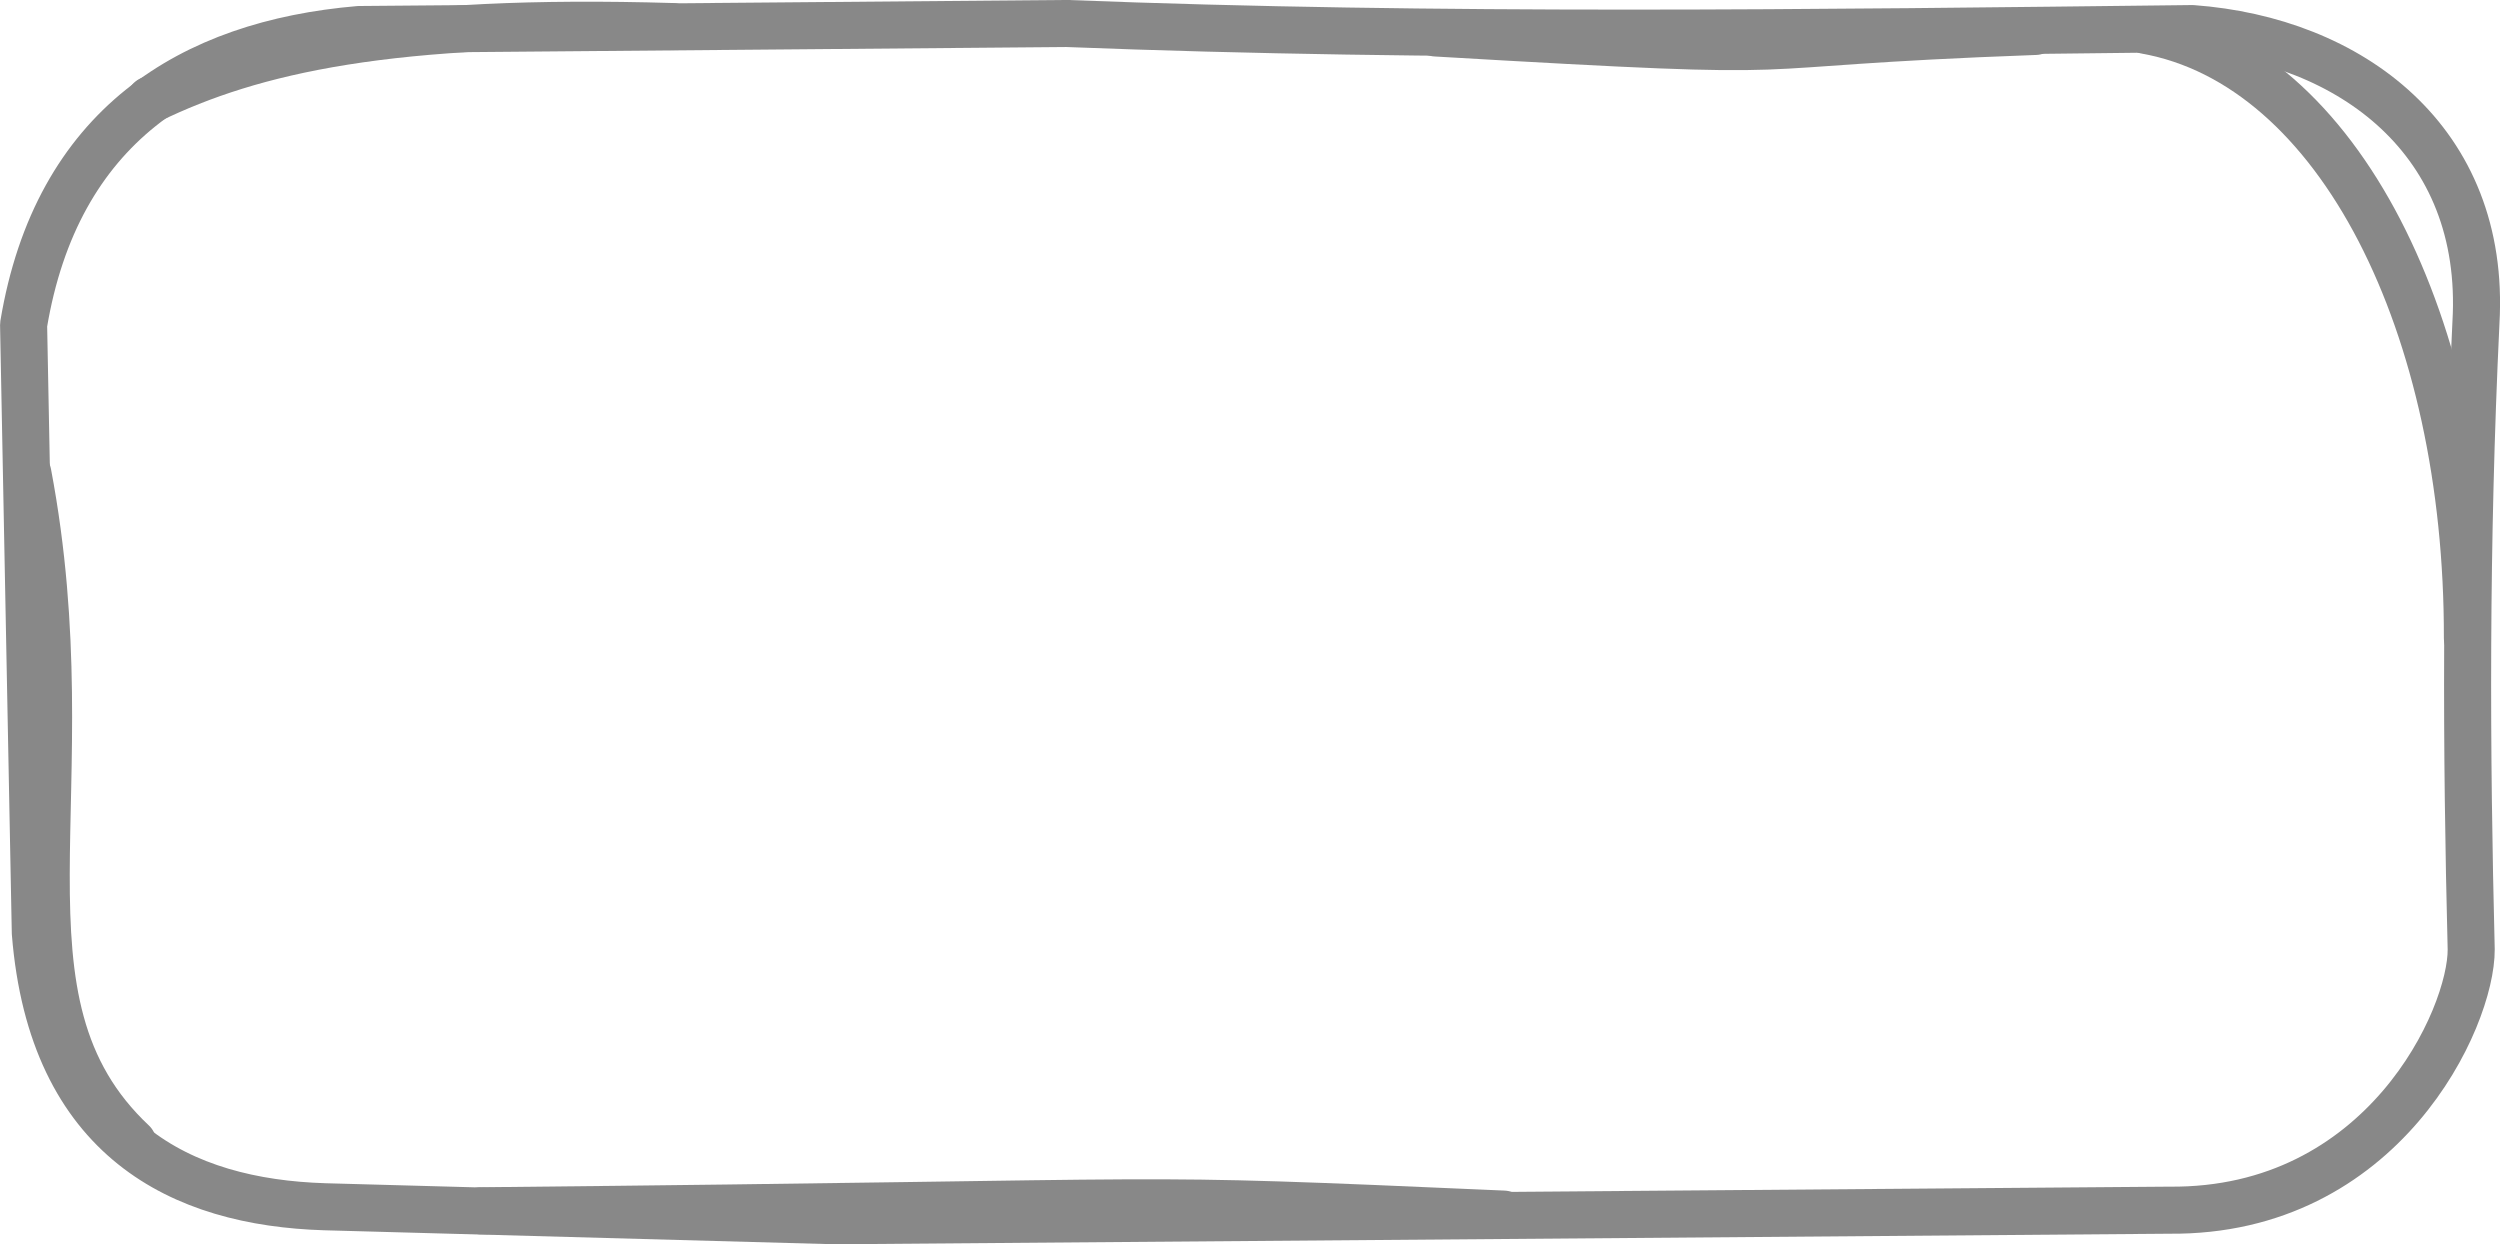 <?xml version="1.0" encoding="UTF-8" standalone="no"?>
<!-- Created with Inkscape (http://www.inkscape.org/) -->

<svg
   width="79.71"
   height="39.671"
   viewBox="0 0 21.09 10.496"
   version="1.1"
   id="svg2836"
   inkscape:export-filename="border_small_light_1.svg"
   inkscape:export-xdpi="96"
   inkscape:export-ydpi="96"
   xmlns:inkscape="http://www.inkscape.org/namespaces/inkscape"
   xmlns:sodipodi="http://sodipodi.sourceforge.net/DTD/sodipodi-0.dtd"
   xmlns="http://www.w3.org/2000/svg"
   xmlns:svg="http://www.w3.org/2000/svg">
  <sodipodi:namedview
     id="namedview2838"
     pagecolor="#ffffff"
     bordercolor="#000000"
     borderopacity="0.25"
     inkscape:showpageshadow="2"
     inkscape:pageopacity="0.0"
     inkscape:pagecheckerboard="0"
     inkscape:deskcolor="#d1d1d1"
     inkscape:document-units="mm"
     showgrid="false" />
  <defs
     id="defs2833" />
  <g
     inkscape:label="Layer 1"
     inkscape:groupmode="layer"
     id="layer1"
     transform="translate(-0.032,-0.046)">
    <path
       style="fill:none;stroke:#888888;stroke-width:0.397;stroke-linecap:round;stroke-linejoin:round;stroke-dasharray:none;stroke-opacity:1"
       d="M 3.061,0.295 C 1.641,0.416 0.51,1.109 0.231,2.785 l 0.099,5.131 C 0.47,9.662 1.567,10.189 2.771,10.226 l 4.305,0.118 11.254,-0.089 C 20.137,10.273 20.883,8.632 20.879,8.054 20.837,6.381 20.829,4.653 20.919,2.768 21.009,1.229 19.856,0.385 18.526,0.287 15.347,0.324 12.167,0.367 9.03,0.244 Z"
       id="path3322"
       sodipodi:nodetypes="ccccccccccc" />
    <path
       style="fill:none;stroke:#888888;stroke-width:0.397;stroke-linecap:round;stroke-linejoin:round;stroke-dasharray:none;stroke-opacity:1"
       d="M 20.847,5.429 C 20.853,2.802 19.767,0.593 18.132,0.302"
       id="path4336"
       sodipodi:nodetypes="cc" />
    <path
       style="fill:none;stroke:#888888;stroke-width:0.397;stroke-linecap:round;stroke-linejoin:round;stroke-dasharray:none;stroke-opacity:1"
       d="M 17.203,0.311 C 14.351,0.415 15.699,0.532 12.144,0.324"
       id="path4338"
       sodipodi:nodetypes="cc" />
    <path
       style="fill:none;stroke:#888888;stroke-width:0.397;stroke-linecap:round;stroke-linejoin:round;stroke-dasharray:none;stroke-opacity:1"
       d="M 5.709,0.27 C 3.323,0.199 2.161,0.47 1.299,0.888"
       id="path4340"
       sodipodi:nodetypes="cc" />
    <path
       style="fill:none;stroke:#888888;stroke-width:0.397;stroke-linecap:round;stroke-linejoin:round;stroke-dasharray:none;stroke-opacity:1"
       d="M 0.267,4.039 C 0.776,6.727 -0.124,8.486 1.152,9.685"
       id="path4342"
       sodipodi:nodetypes="cc" />
    <path
       style="fill:none;stroke:#888888;stroke-width:0.397;stroke-linecap:round;stroke-linejoin:round;stroke-dasharray:none;stroke-opacity:1"
       d="m 4.088,10.26 c 6.444,-0.063 5.163,-0.124 8.629,0.028"
       id="path4344"
       sodipodi:nodetypes="cc" />
  </g>
</svg>
